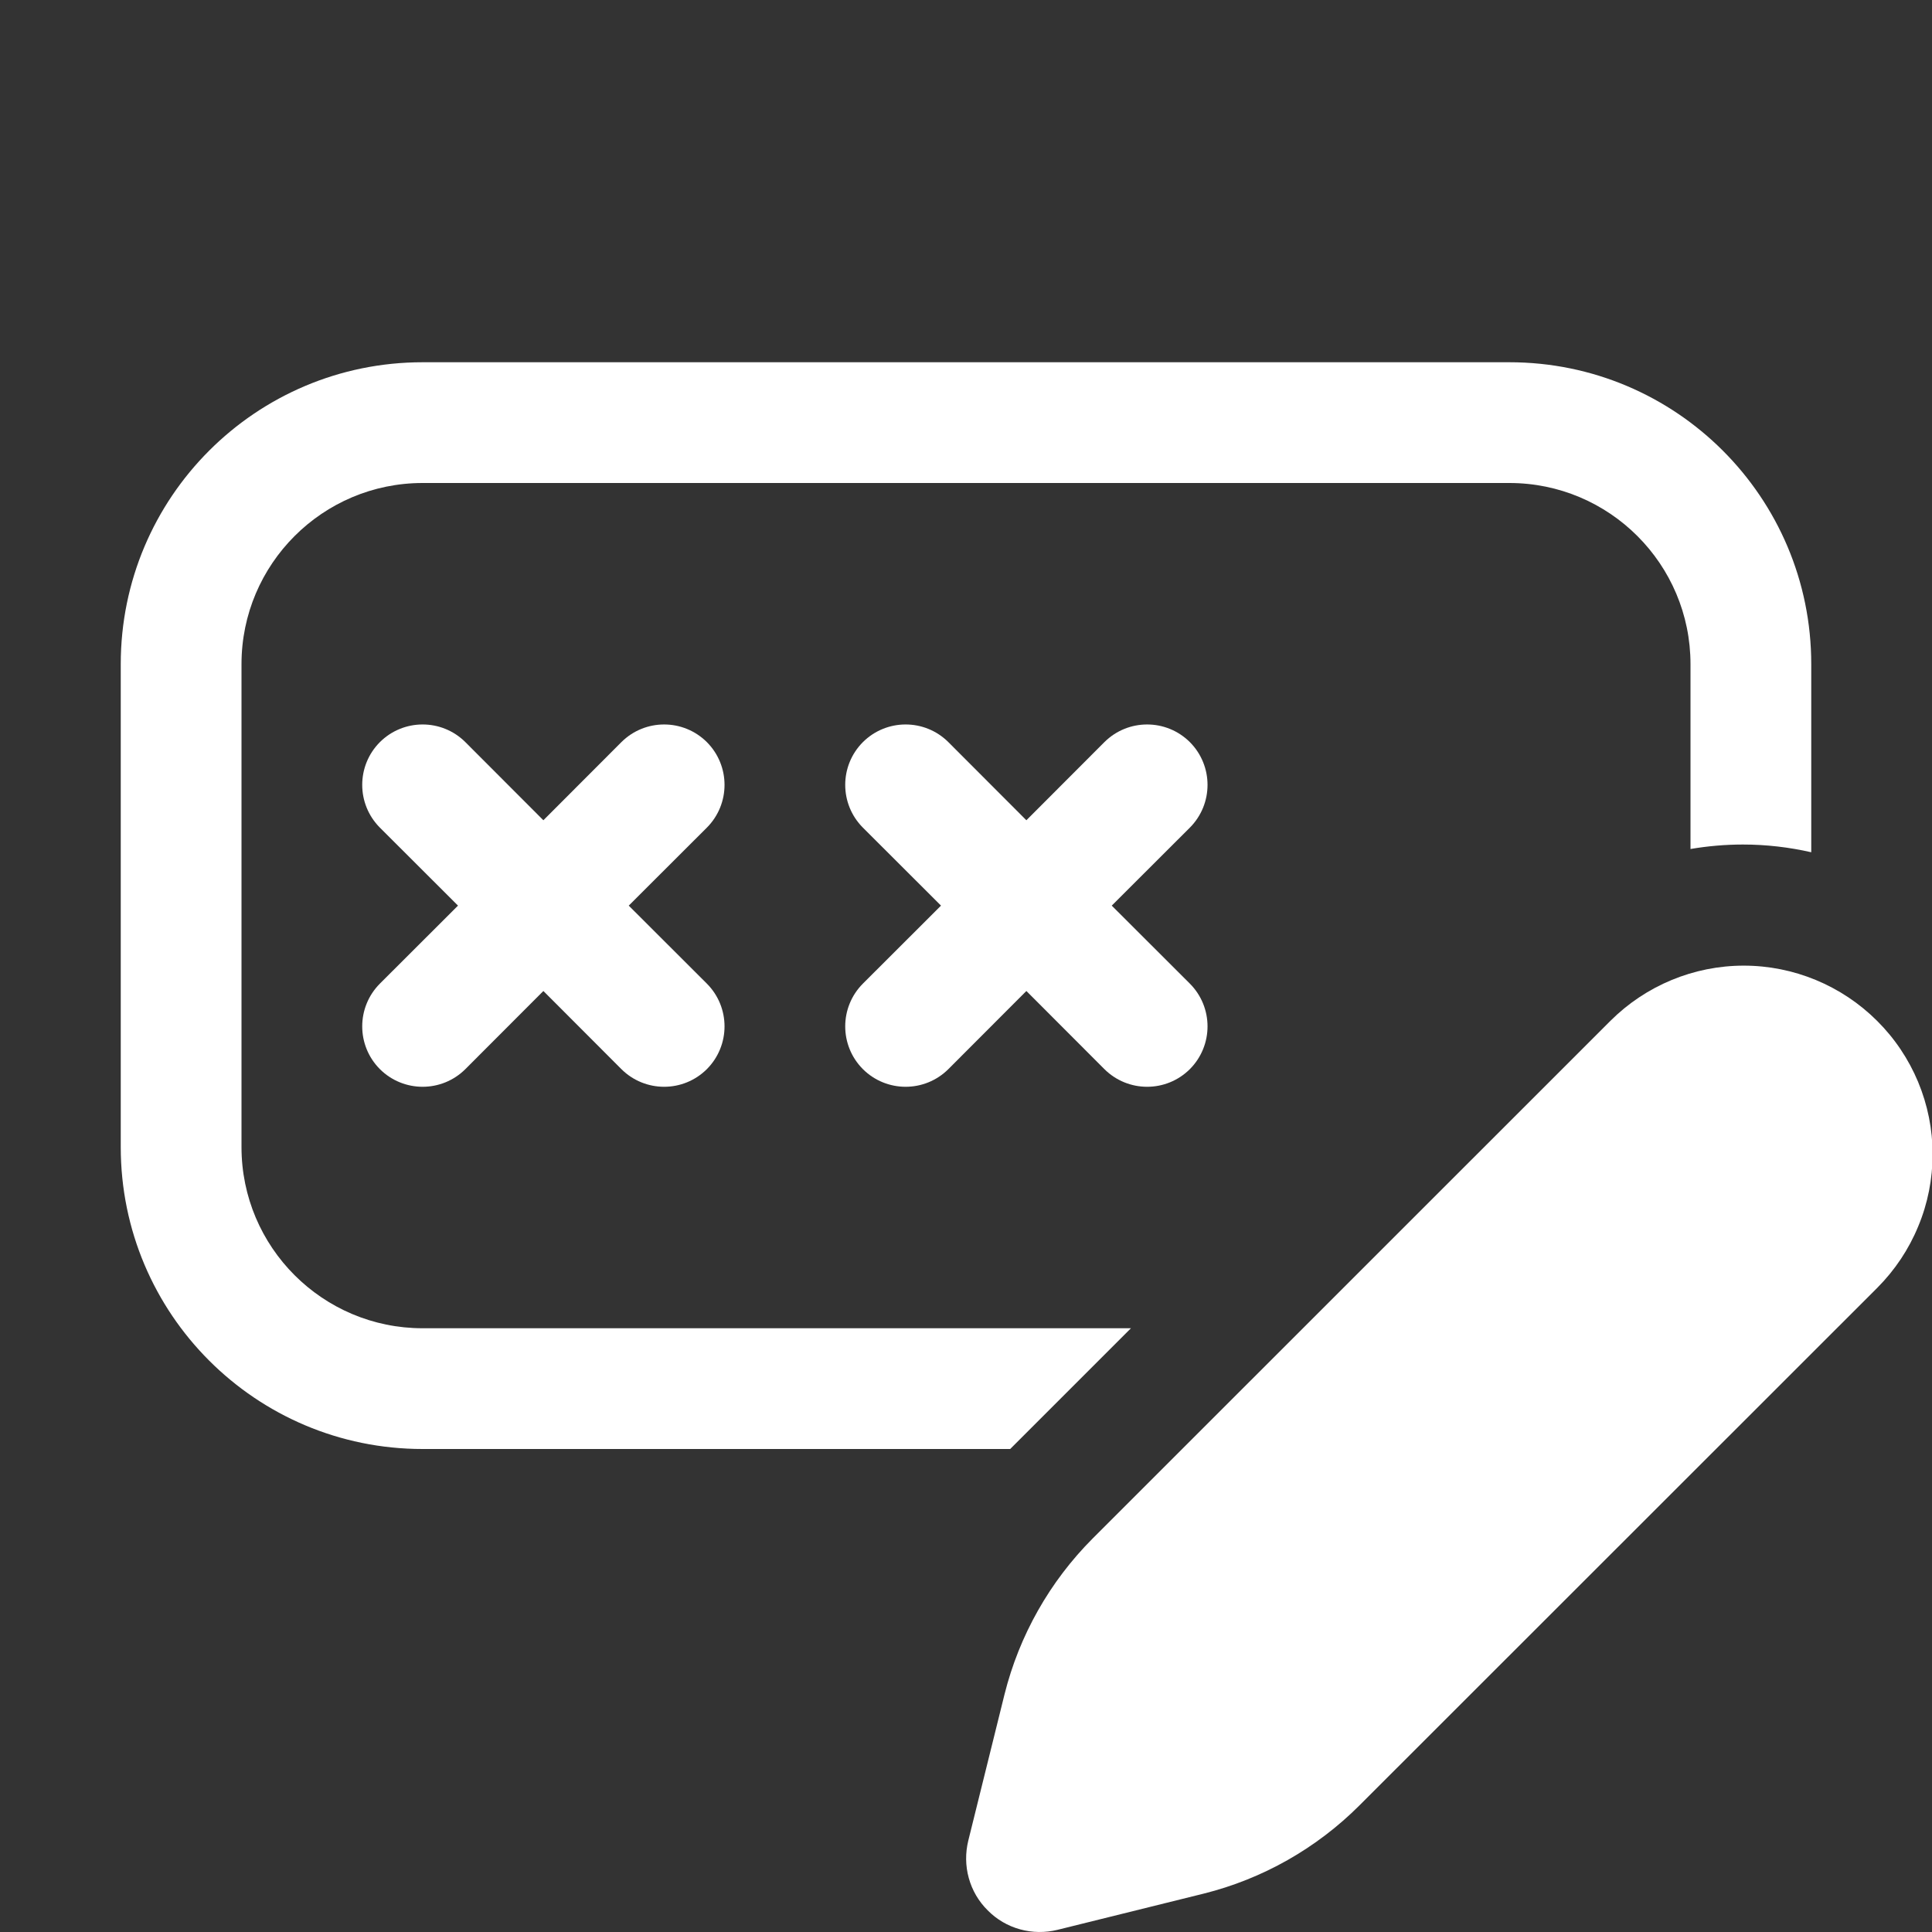 <svg width="16" height="16" viewBox="0 0 16 16" fill="none" xmlns="http://www.w3.org/2000/svg">
  <rect x="0" y="0" width="16" height="16" fill="#333333" stroke="none"/>
  <g clip-path="url(#clip0_7199_53836)">
    <path d="M5.854 6.146C5.658 5.951 5.342 5.951 5.146 6.146L4.5 6.793L3.854 6.146C3.658 5.951 3.342 5.951 3.146 6.146C2.951 6.342 2.951 6.658 3.146 6.854L3.793 7.5L3.146 8.146C2.951 8.342 2.951 8.658 3.146 8.854C3.342 9.049 3.658 9.049 3.854 8.854L4.5 8.207L5.146 8.854C5.342 9.049 5.658 9.049 5.854 8.854C6.049 8.658 6.049 8.342 5.854 8.146L5.207 7.5L5.854 6.854C6.049 6.658 6.049 6.342 5.854 6.146Z" fill="#fff" />
    <path d="M9.146 6.146C9.342 5.951 9.658 5.951 9.854 6.146C10.049 6.342 10.049 6.658 9.854 6.854L9.207 7.5L9.854 8.146C10.049 8.342 10.049 8.658 9.854 8.854C9.658 9.049 9.342 9.049 9.146 8.854L8.5 8.207L7.854 8.854C7.658 9.049 7.342 9.049 7.146 8.854C6.951 8.658 6.951 8.342 7.146 8.146L7.793 7.5L7.146 6.854C6.951 6.658 6.951 6.342 7.146 6.146C7.342 5.951 7.658 5.951 7.854 6.146L8.5 6.793L9.146 6.146Z" fill="#fff" />
    <path d="M3.5 11H9.366L8.366 12H3.5C2.119 12 1 10.881 1 9.5V5.5C1 4.119 2.119 3 3.5 3H12.5C13.881 3 15 4.119 15 5.5V7.058C14.816 7.016 14.626 6.994 14.434 6.994C14.287 6.994 14.142 7.007 14 7.031V5.5C14 4.672 13.328 4 12.5 4H3.5C2.672 4 2 4.672 2 5.5V9.5C2 10.328 2.672 11 3.5 11Z" fill="#fff" />
    <path d="M15.545 8.454C15.252 8.162 14.855 7.997 14.441 7.997C14.027 7.997 13.63 8.162 13.337 8.454L9.049 12.741C8.693 13.098 8.441 13.544 8.319 14.032L8.019 15.243C7.994 15.345 7.995 15.452 8.023 15.553C8.051 15.655 8.105 15.747 8.18 15.821C8.254 15.896 8.346 15.95 8.448 15.978C8.549 16.006 8.656 16.007 8.758 15.982L9.969 15.682C10.457 15.56 10.903 15.307 11.259 14.951L15.548 10.664C15.693 10.518 15.808 10.346 15.886 10.156C15.965 9.967 16.005 9.763 16.005 9.558C16.005 9.353 15.964 9.15 15.885 8.96C15.806 8.771 15.691 8.599 15.545 8.454V8.454Z" fill="#fff" />
  </g>
  <defs>
    <clipPath id="clip0_7199_53836">
      <rect width="16" height="16" />
    </clipPath>
  </defs>
</svg>
